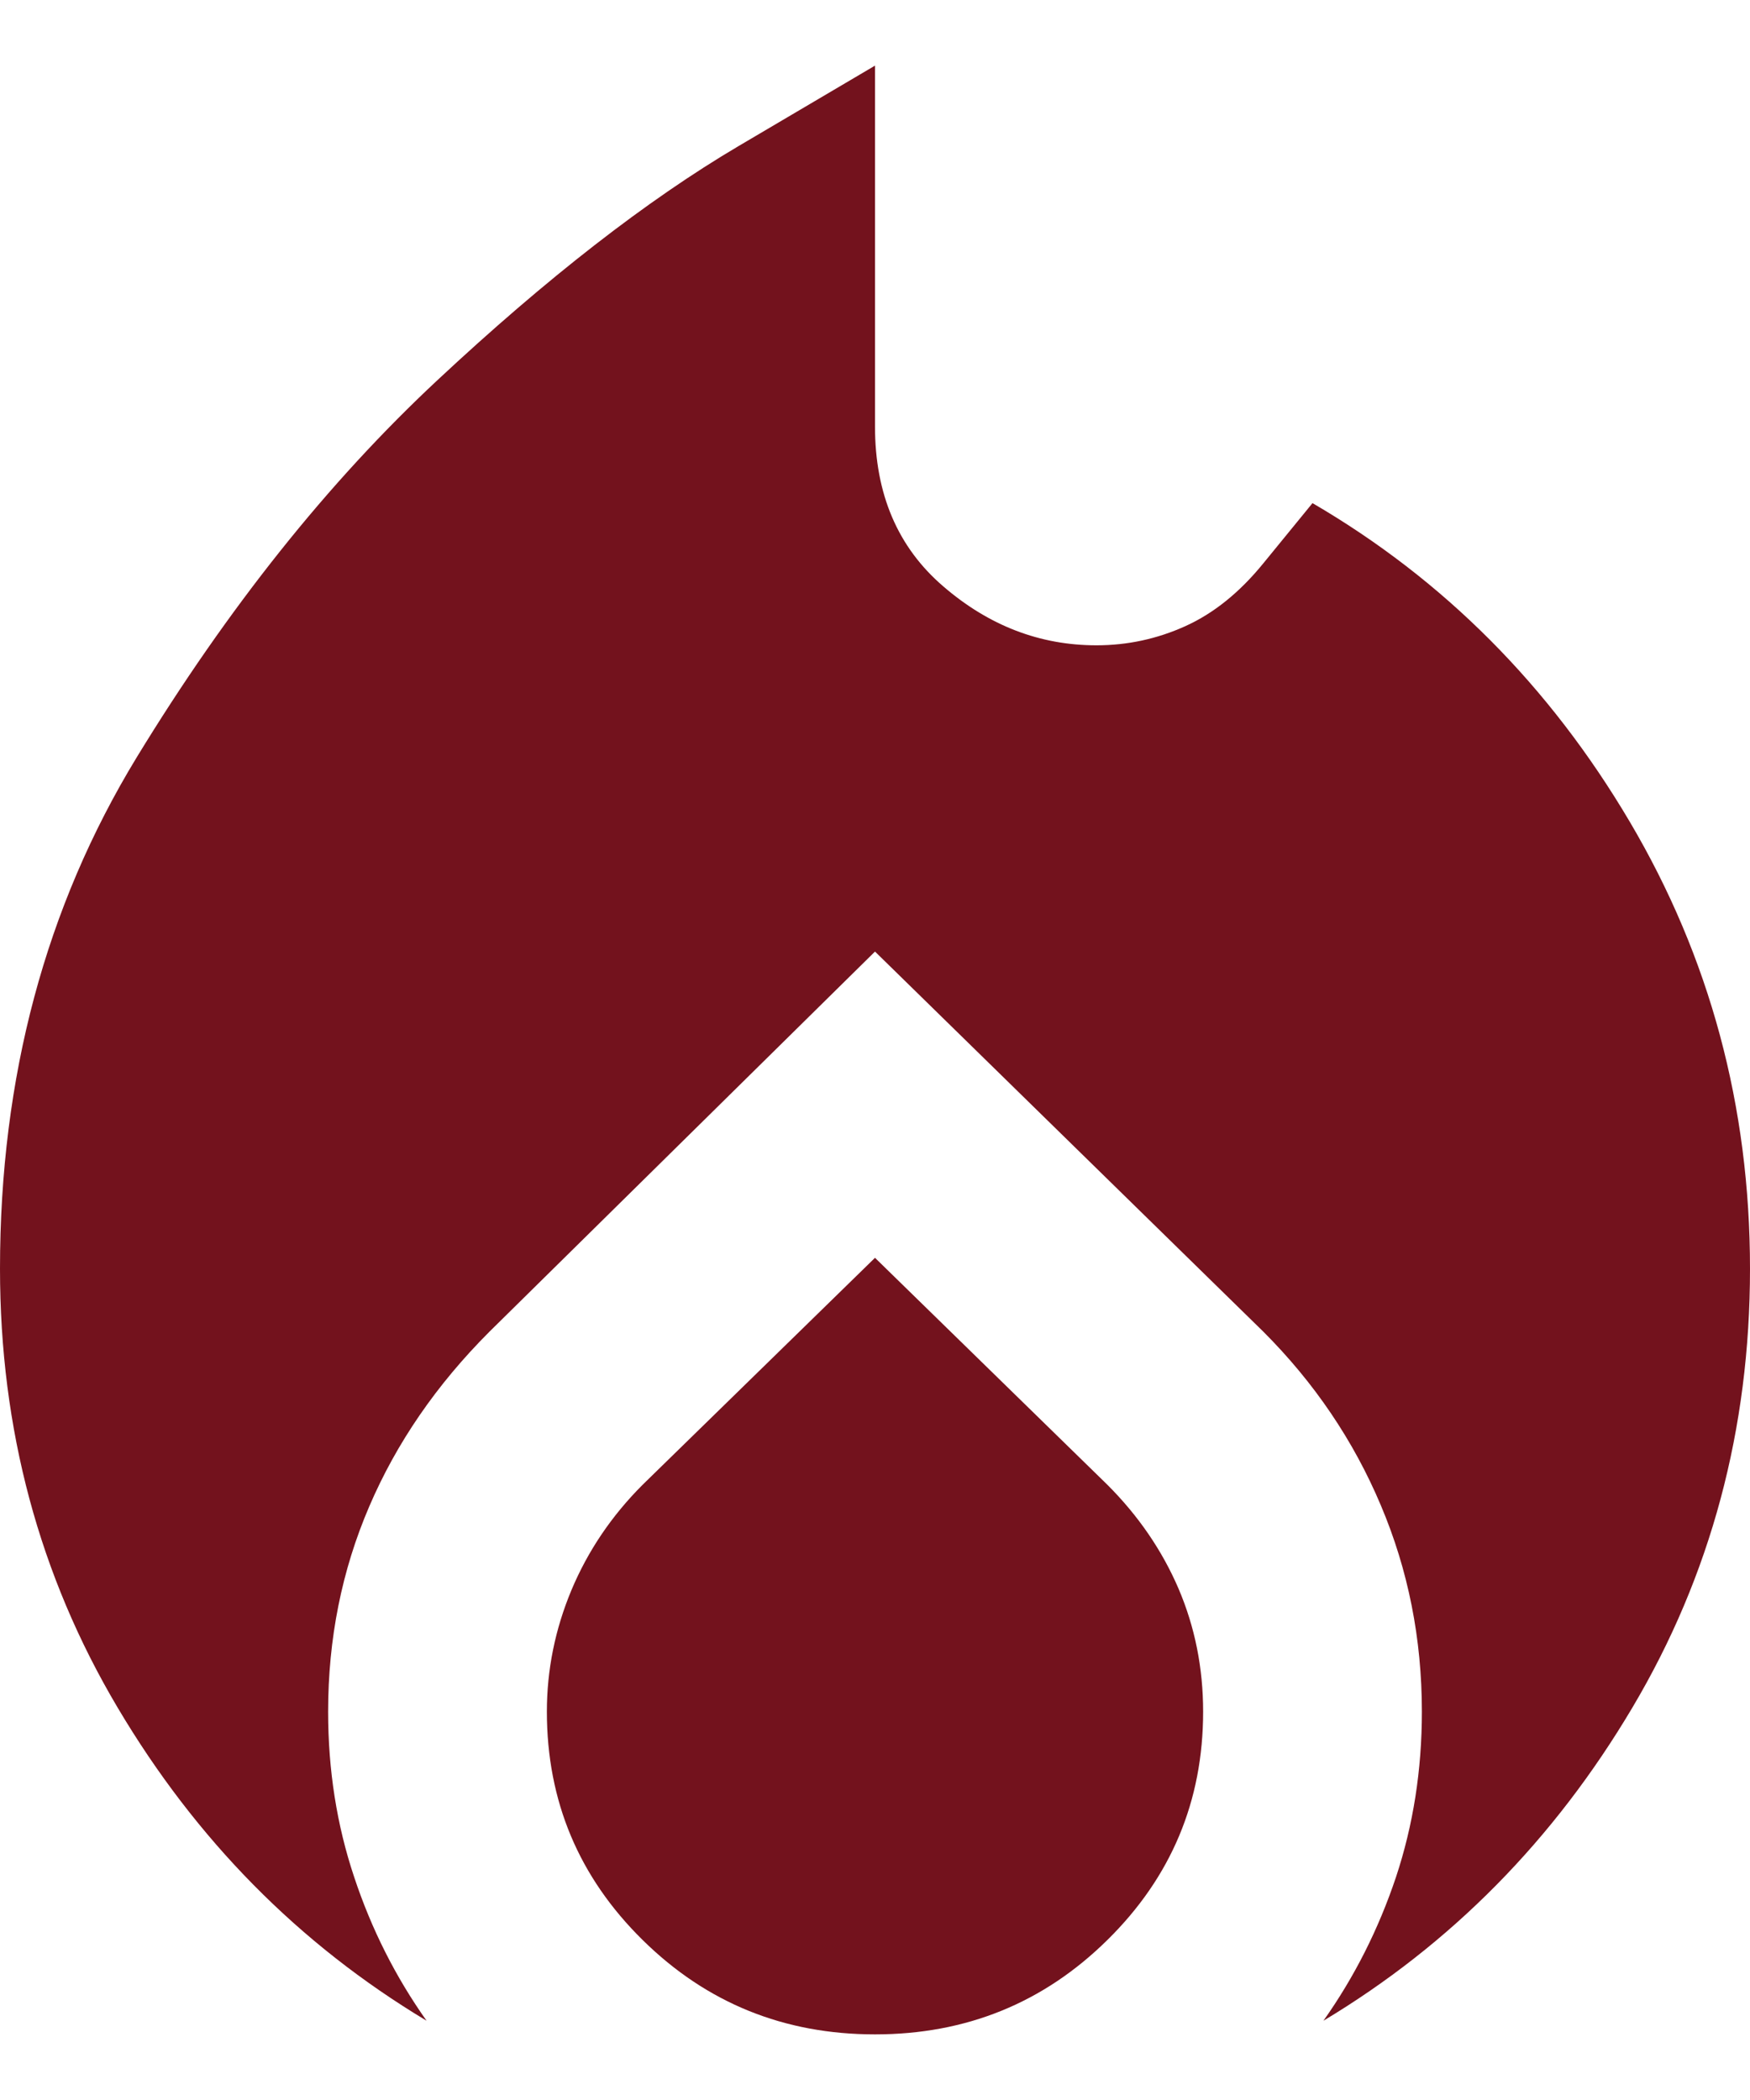 <svg width="20" height="24" viewBox="0 0 20 24" fill="none" xmlns="http://www.w3.org/2000/svg">
<path d="M0 14.5C0 12.312 0.521 10.365 1.562 8.656C2.604 6.948 3.75 5.51 5 4.344C6.25 3.177 7.396 2.286 8.438 1.671L10 0.75V4.875C10 5.646 10.26 6.255 10.781 6.702C11.302 7.151 11.885 7.375 12.531 7.375C12.885 7.375 13.224 7.302 13.547 7.156C13.87 7.01 14.167 6.771 14.438 6.438L15 5.75C16.5 6.625 17.708 7.838 18.625 9.39C19.542 10.943 20 12.646 20 14.5C20 16.333 19.552 18.005 18.656 19.515C17.76 21.026 16.583 22.219 15.125 23.094C15.479 22.594 15.755 22.047 15.954 21.453C16.151 20.859 16.25 20.229 16.25 19.562C16.25 18.729 16.094 17.943 15.781 17.204C15.469 16.464 15.021 15.802 14.438 15.219L10 10.875L5.594 15.219C4.99 15.823 4.531 16.49 4.219 17.219C3.906 17.948 3.75 18.729 3.75 19.562C3.75 20.229 3.849 20.859 4.048 21.453C4.245 22.047 4.521 22.594 4.875 23.094C3.417 22.219 2.24 21.026 1.344 19.515C0.448 18.005 0 16.333 0 14.5ZM10 14.375L12.656 16.969C13.01 17.323 13.281 17.719 13.469 18.156C13.656 18.594 13.75 19.062 13.75 19.562C13.75 20.583 13.385 21.453 12.656 22.171C11.927 22.89 11.042 23.25 10 23.25C8.958 23.25 8.073 22.89 7.344 22.171C6.615 21.453 6.25 20.583 6.25 19.562C6.25 19.083 6.344 18.62 6.531 18.172C6.719 17.724 6.99 17.323 7.344 16.969L10 14.375Z" fill="#73121D"/>
</svg>
